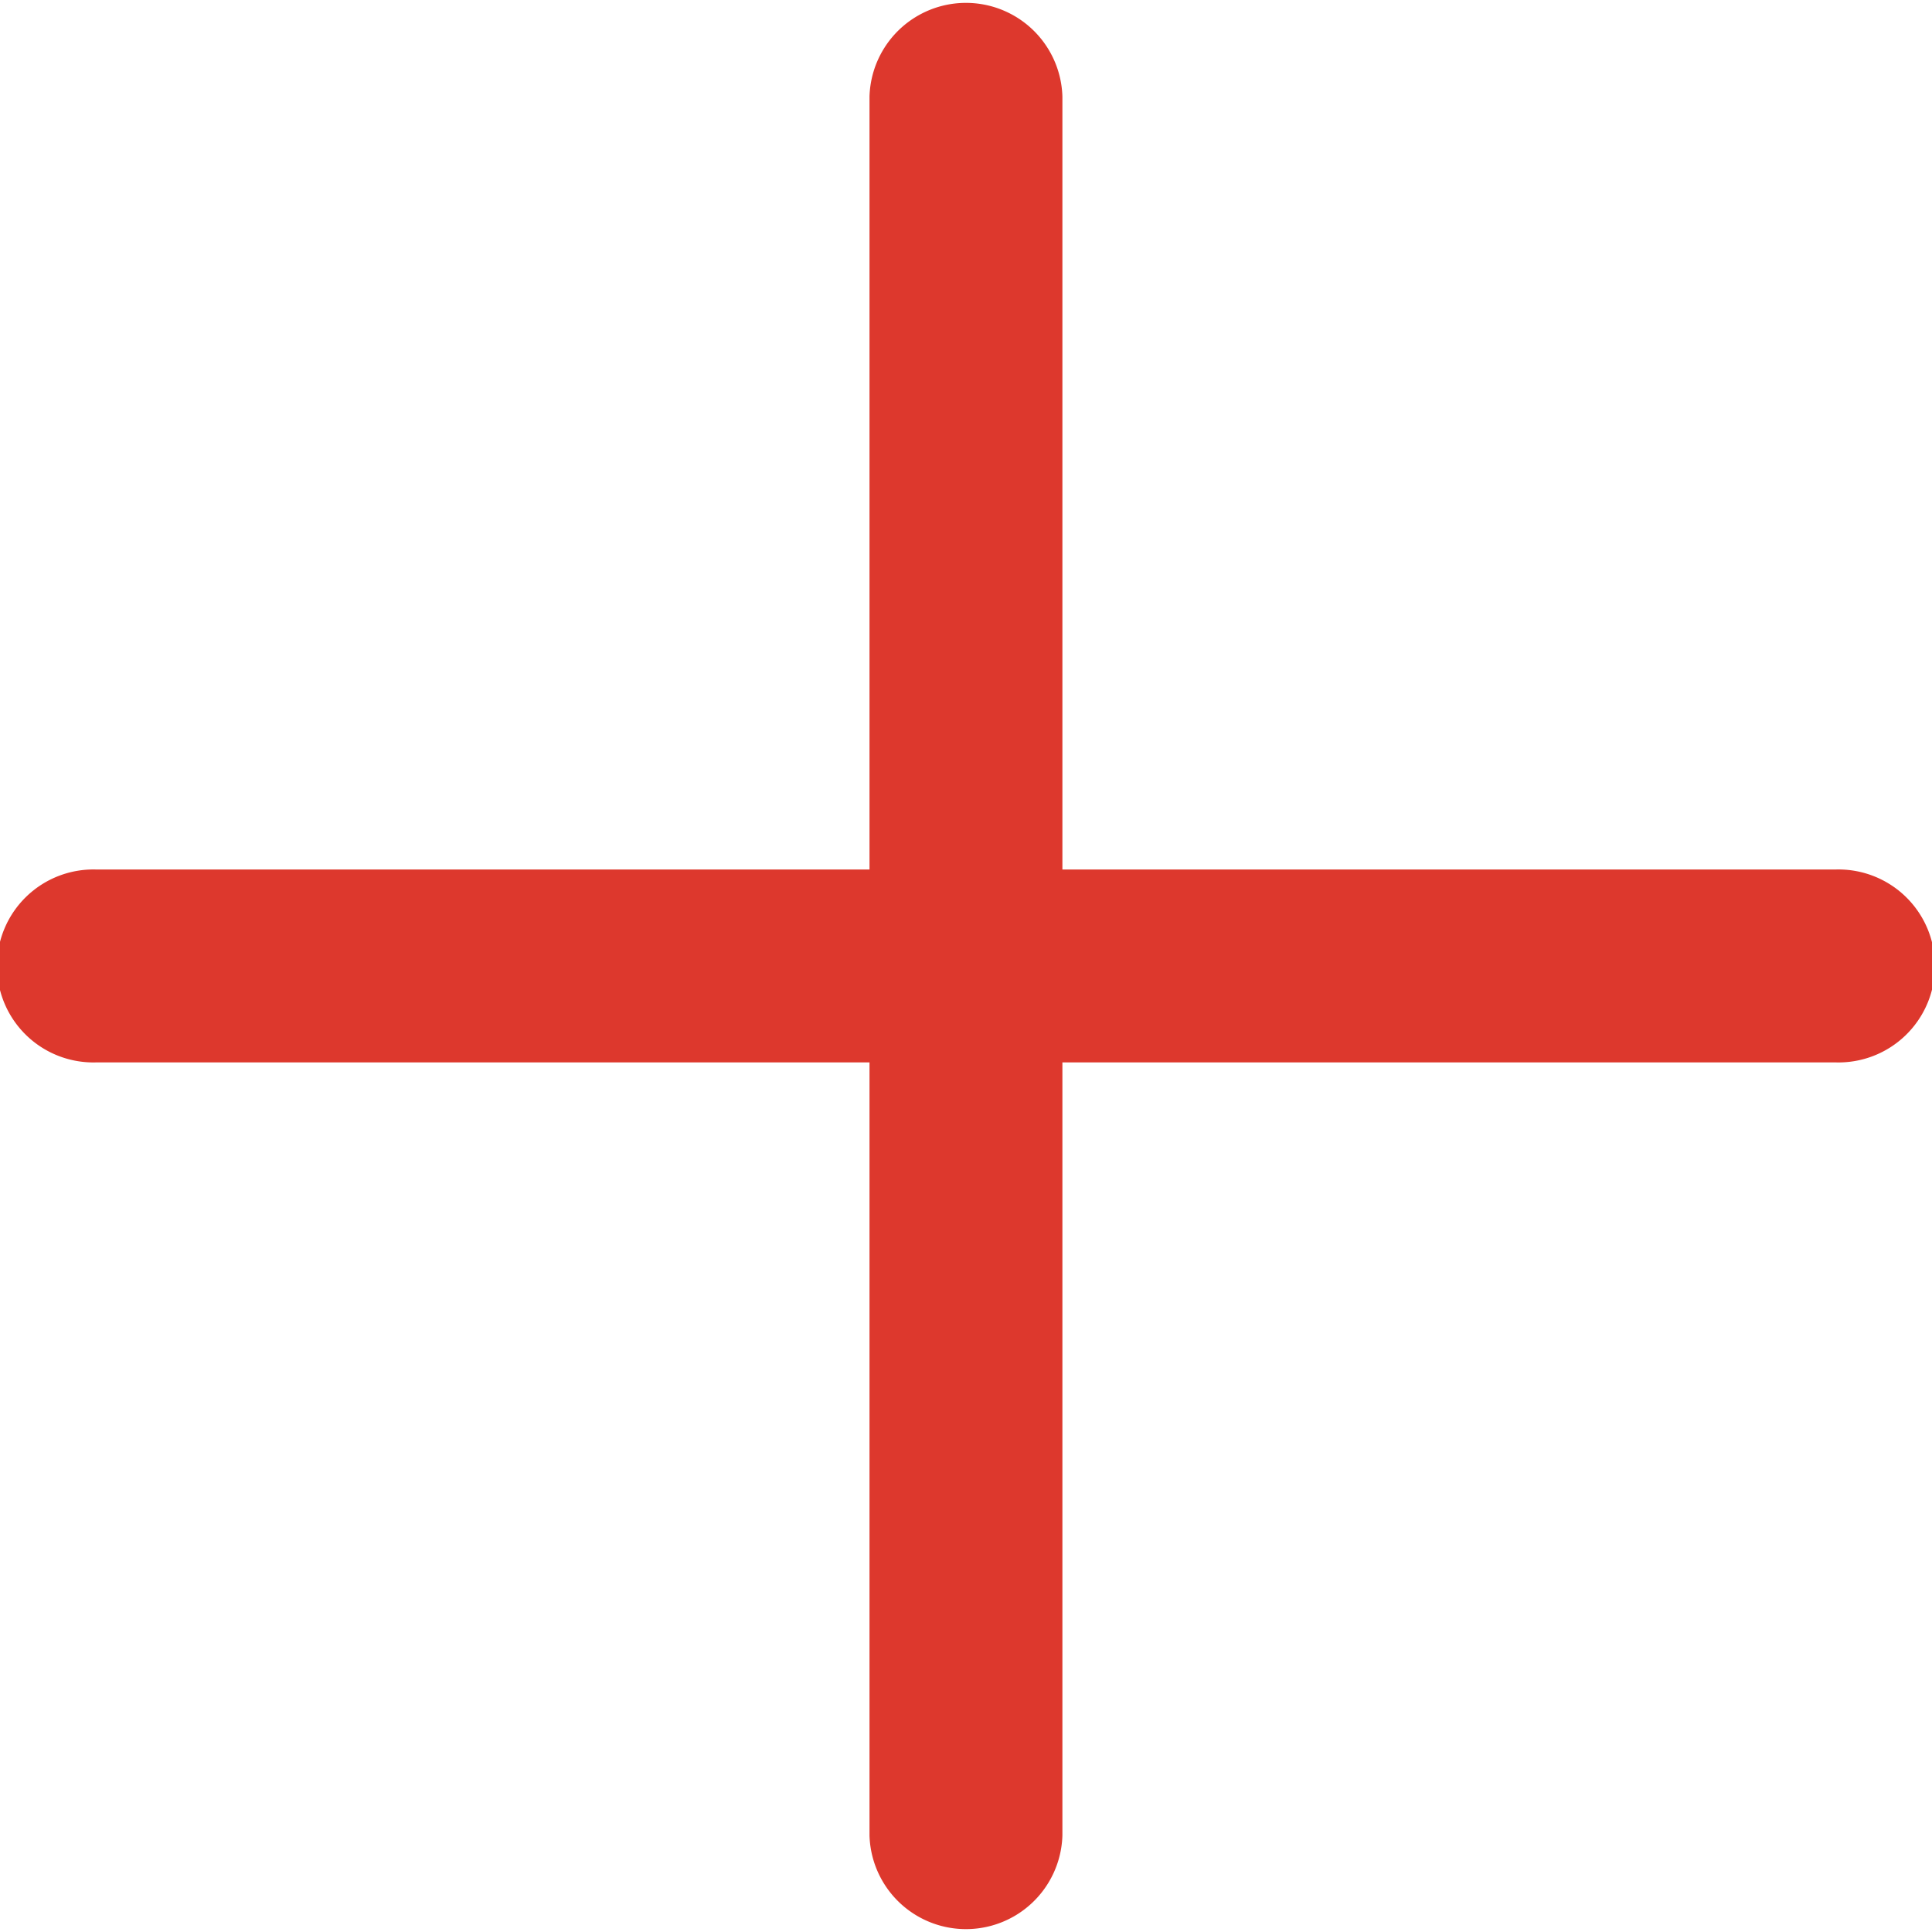 <svg xmlns="http://www.w3.org/2000/svg" width="21.124" height="21.124" viewBox="0 0 21.124 21.124">
  <defs>
    <style>
      .cls-1 {
        fill: #dd382d;
        fill-rule: evenodd;
      }
    </style>
  </defs>
  <path id="_-e-Shape_10_copy" data-name="-e-Shape 10 copy" class="cls-1" d="M501.507,248.945h-8.453v-8.453a1.055,1.055,0,0,0-2.109,0v8.453h-8.453a1.055,1.055,0,1,0,0,2.109h8.453v8.454a1.055,1.055,0,0,0,2.109,0v-8.454h8.453A1.055,1.055,0,1,0,501.507,248.945Z" transform="translate(-481.438 -239.438)"/>
</svg>
